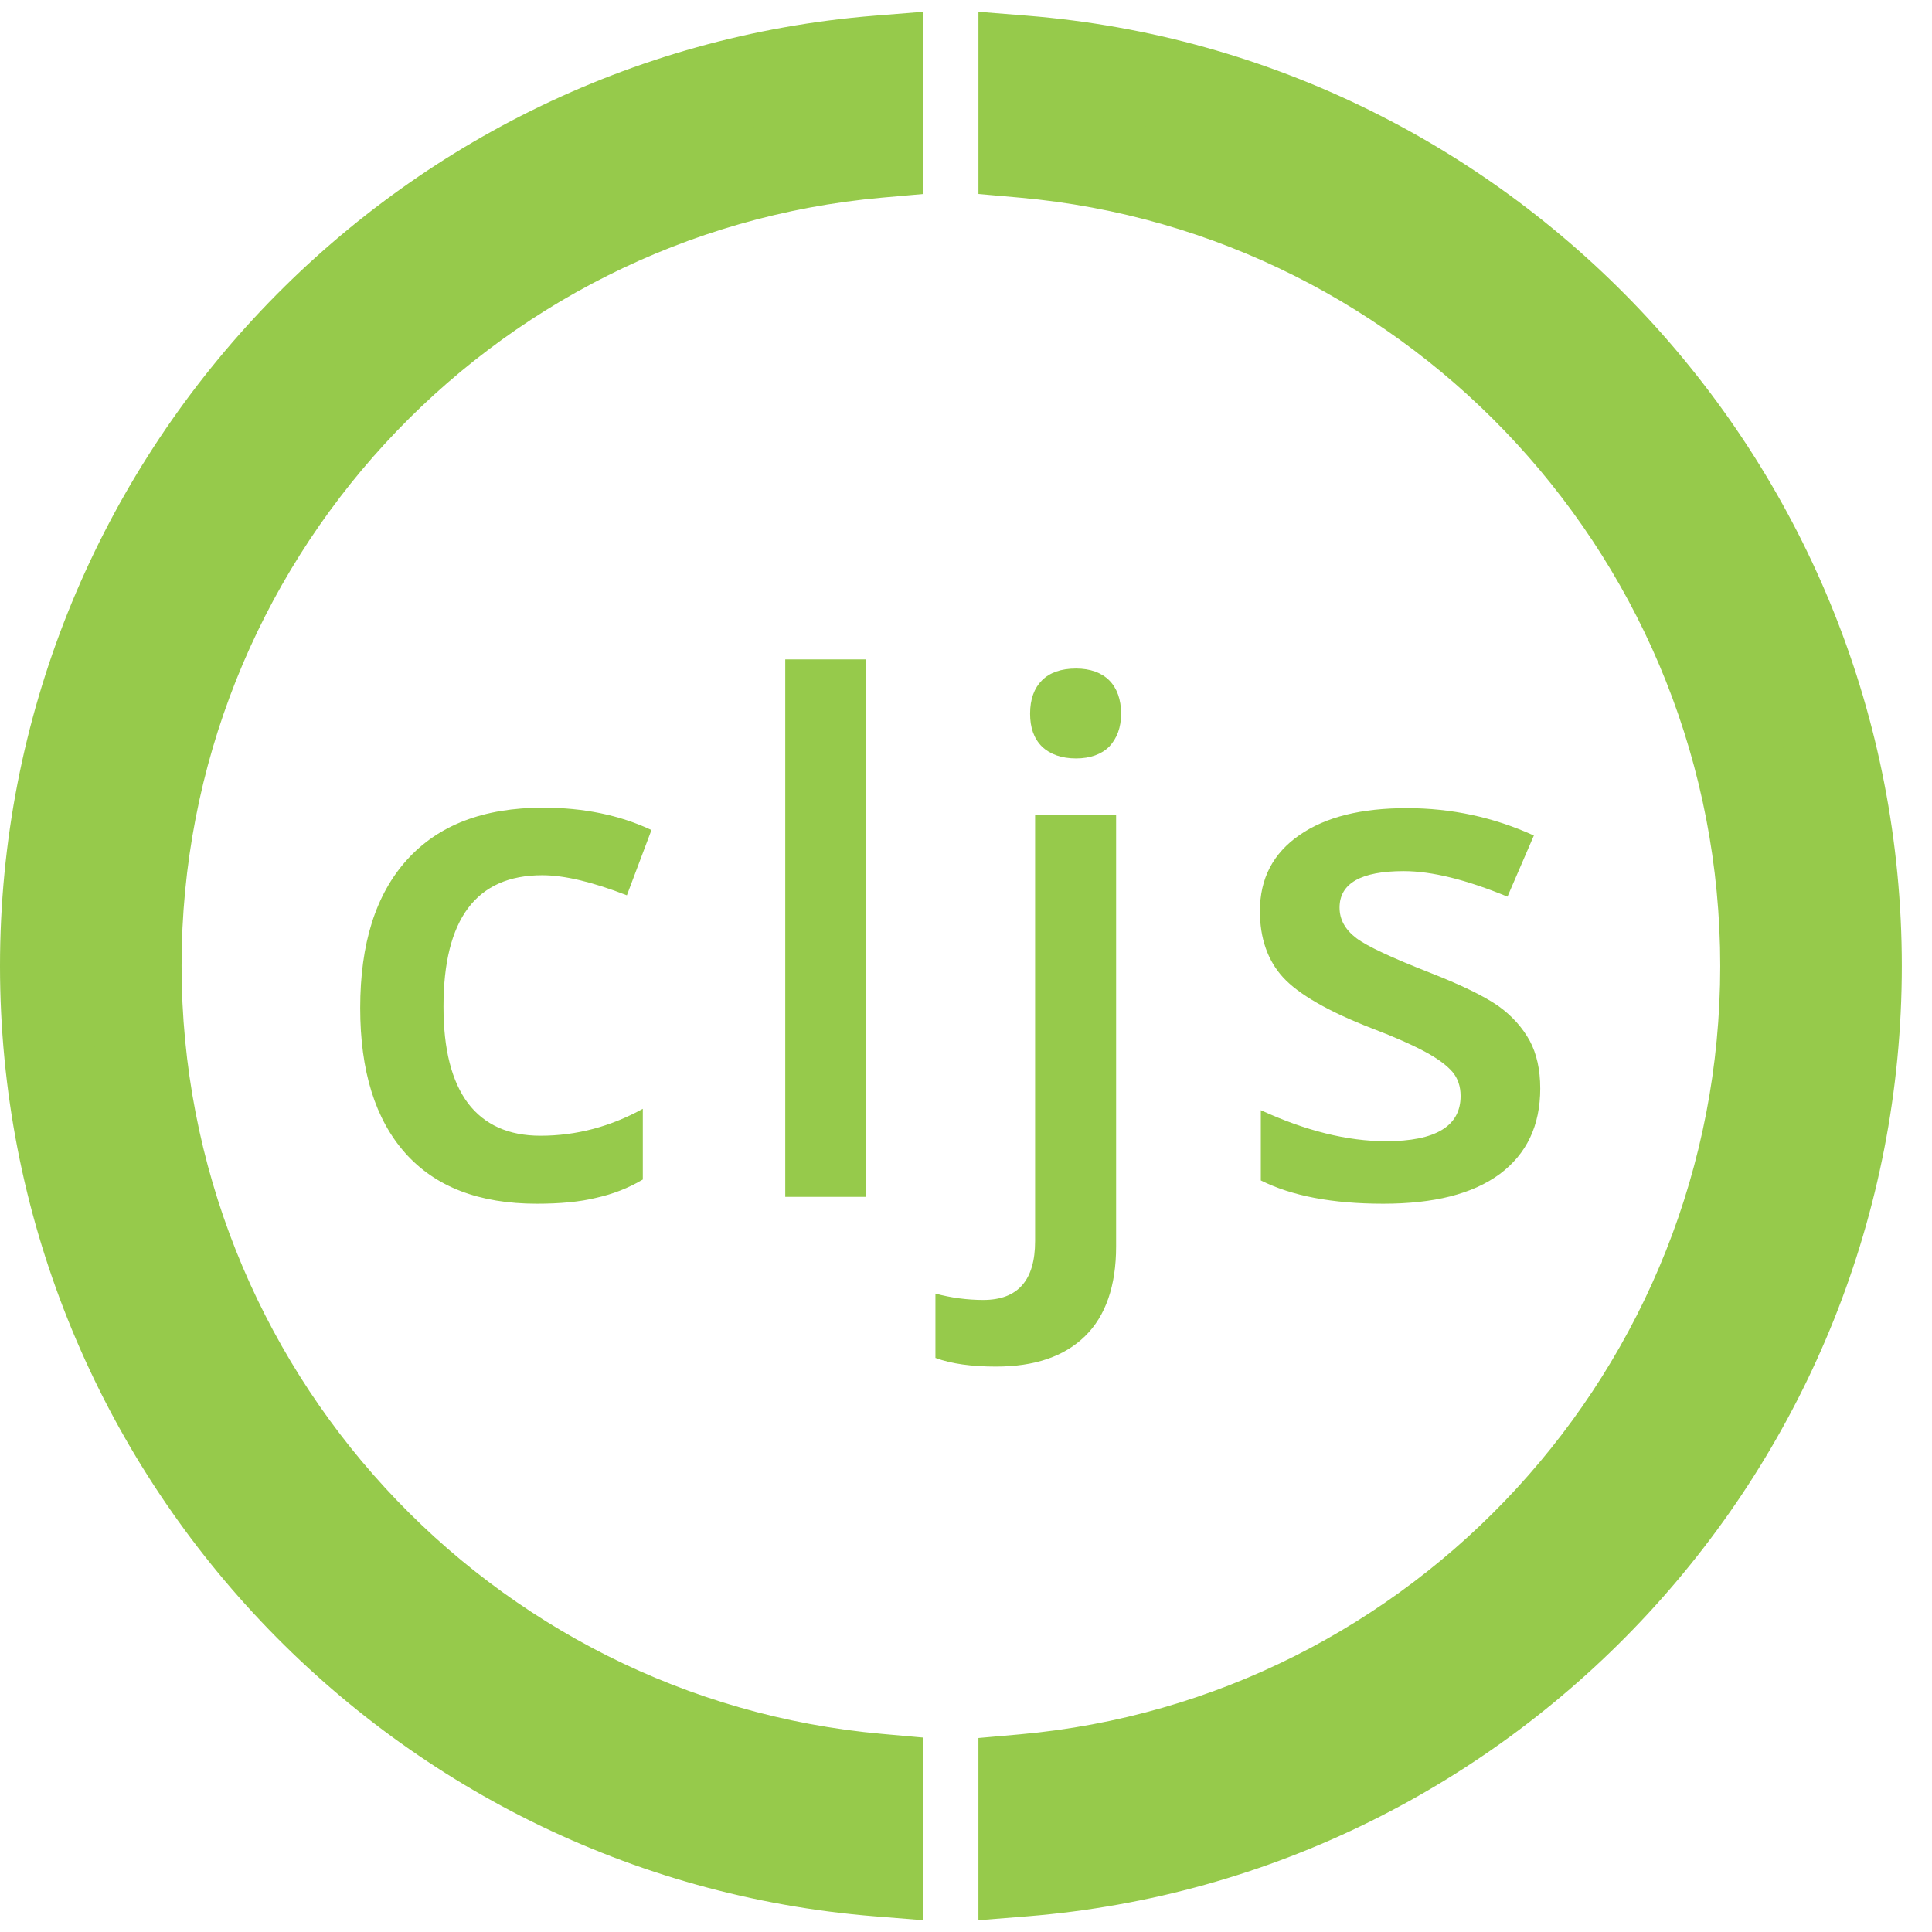 <svg width="128" height="128" viewBox="0 0 128 128" fill="none" xmlns="http://www.w3.org/2000/svg">
<path d="M35.563 79.749C31.733 79.749 28.839 78.63 26.849 76.394C24.859 74.156 23.864 70.954 23.864 66.781C23.864 62.52 24.889 59.255 26.97 56.958C29.05 54.66 32.035 53.511 35.985 53.511C38.638 53.511 41.05 53.995 43.161 54.992L41.533 59.316C39.271 58.438 37.402 57.986 35.925 57.986C31.553 57.986 29.382 60.888 29.382 66.691C29.382 69.531 29.925 71.647 31.01 73.099C32.095 74.519 33.693 75.245 35.804 75.245C38.186 75.245 40.447 74.641 42.588 73.462V78.147C41.623 78.721 40.598 79.114 39.513 79.356C38.427 79.627 37.101 79.749 35.563 79.749ZM57.392 79.296H52.025V43.688H57.392V79.296ZM65.985 90.54C64.387 90.54 63.03 90.359 61.975 89.966V85.704C63.007 85.981 64.072 86.124 65.141 86.126C67.432 86.126 68.578 84.826 68.578 82.227V53.967H73.945V82.591C73.945 85.191 73.251 87.186 71.895 88.516C70.508 89.876 68.548 90.54 65.985 90.54V90.54ZM68.246 47.285C68.246 46.318 68.518 45.593 69.03 45.078C69.543 44.565 70.296 44.292 71.291 44.292C72.226 44.292 72.98 44.565 73.492 45.078C74.005 45.593 74.276 46.349 74.276 47.285C74.276 48.191 74.005 48.917 73.492 49.462C72.98 49.975 72.226 50.248 71.292 50.248C70.327 50.248 69.572 49.975 69.03 49.462C68.487 48.917 68.246 48.191 68.246 47.285ZM102.046 72.102C102.046 74.579 101.141 76.454 99.362 77.784C97.552 79.114 94.99 79.749 91.643 79.749C88.266 79.749 85.583 79.234 83.533 78.207V73.552C86.487 74.912 89.261 75.608 91.824 75.608C95.111 75.608 96.769 74.611 96.769 72.615C96.769 71.981 96.588 71.436 96.226 71.013C95.864 70.59 95.261 70.136 94.417 69.683C93.573 69.23 92.427 68.716 90.92 68.141C88.025 67.023 86.035 65.874 85.01 64.757C83.985 63.638 83.472 62.157 83.472 60.373C83.472 58.197 84.347 56.535 86.095 55.325C87.845 54.115 90.196 53.542 93.211 53.542C96.166 53.542 98.97 54.147 101.623 55.355L99.874 59.406C97.161 58.288 94.869 57.714 93 57.714C90.166 57.714 88.749 58.529 88.749 60.132C88.749 60.917 89.111 61.581 89.864 62.157C90.588 62.7 92.216 63.456 94.688 64.424C96.768 65.24 98.276 65.966 99.241 66.63C100.176 67.296 100.869 68.081 101.351 68.957C101.804 69.805 102.045 70.862 102.045 72.102H102.046Z" fill="#96CA4B"/>
<path d="M58.176 117.864C30.678 115.416 9.03 92.171 9.03 63.97C9.03 35.768 30.678 12.554 58.176 10.106V4.03C27.332 6.51 3 32.443 3 64C3 95.557 27.332 121.491 58.176 123.97V117.864ZM67.824 4.03V10.106C95.322 12.554 116.97 35.798 116.97 64C116.97 92.202 95.322 115.446 67.824 117.894V123.97C98.668 121.49 123 95.557 123 64C123 32.443 98.668 6.509 67.824 4.03Z" fill="#96CA4B"/>
<path d="M61.176 0.78L57.936 1.04C25.552 3.642 0 30.9 0 64C0 97.1 25.552 124.358 57.936 126.96L61.176 127.22V115.12L58.441 114.875C32.476 112.563 12.03 90.636 12.03 63.971C12.03 37.304 32.474 15.406 58.442 13.094L61.177 12.852V0.779L61.176 0.78ZM64.824 0.78V12.852L67.559 13.094C93.524 15.405 113.97 37.334 113.97 64C113.97 90.667 93.523 112.595 67.558 114.906L64.823 115.148V127.221L68.063 126.961C100.448 124.357 126 97.099 126 64C126 30.9 100.448 3.642 68.064 1.04L64.824 0.78ZM55.176 7.437V7.494C27.469 11.333 6.029 35.18 6.029 63.971C6.029 92.761 27.467 116.634 55.176 120.475V120.563C27.436 116.716 6 92.892 6 64C6 35.108 27.435 11.284 55.176 7.437ZM70.824 7.437C98.564 11.284 120 35.108 120 64C120 92.892 98.565 116.716 70.824 120.563V120.506C98.533 116.666 119.971 92.79 119.971 64C119.971 35.21 98.533 11.335 70.824 7.494V7.438V7.437Z" fill="#96CA4B"/>
</svg>
